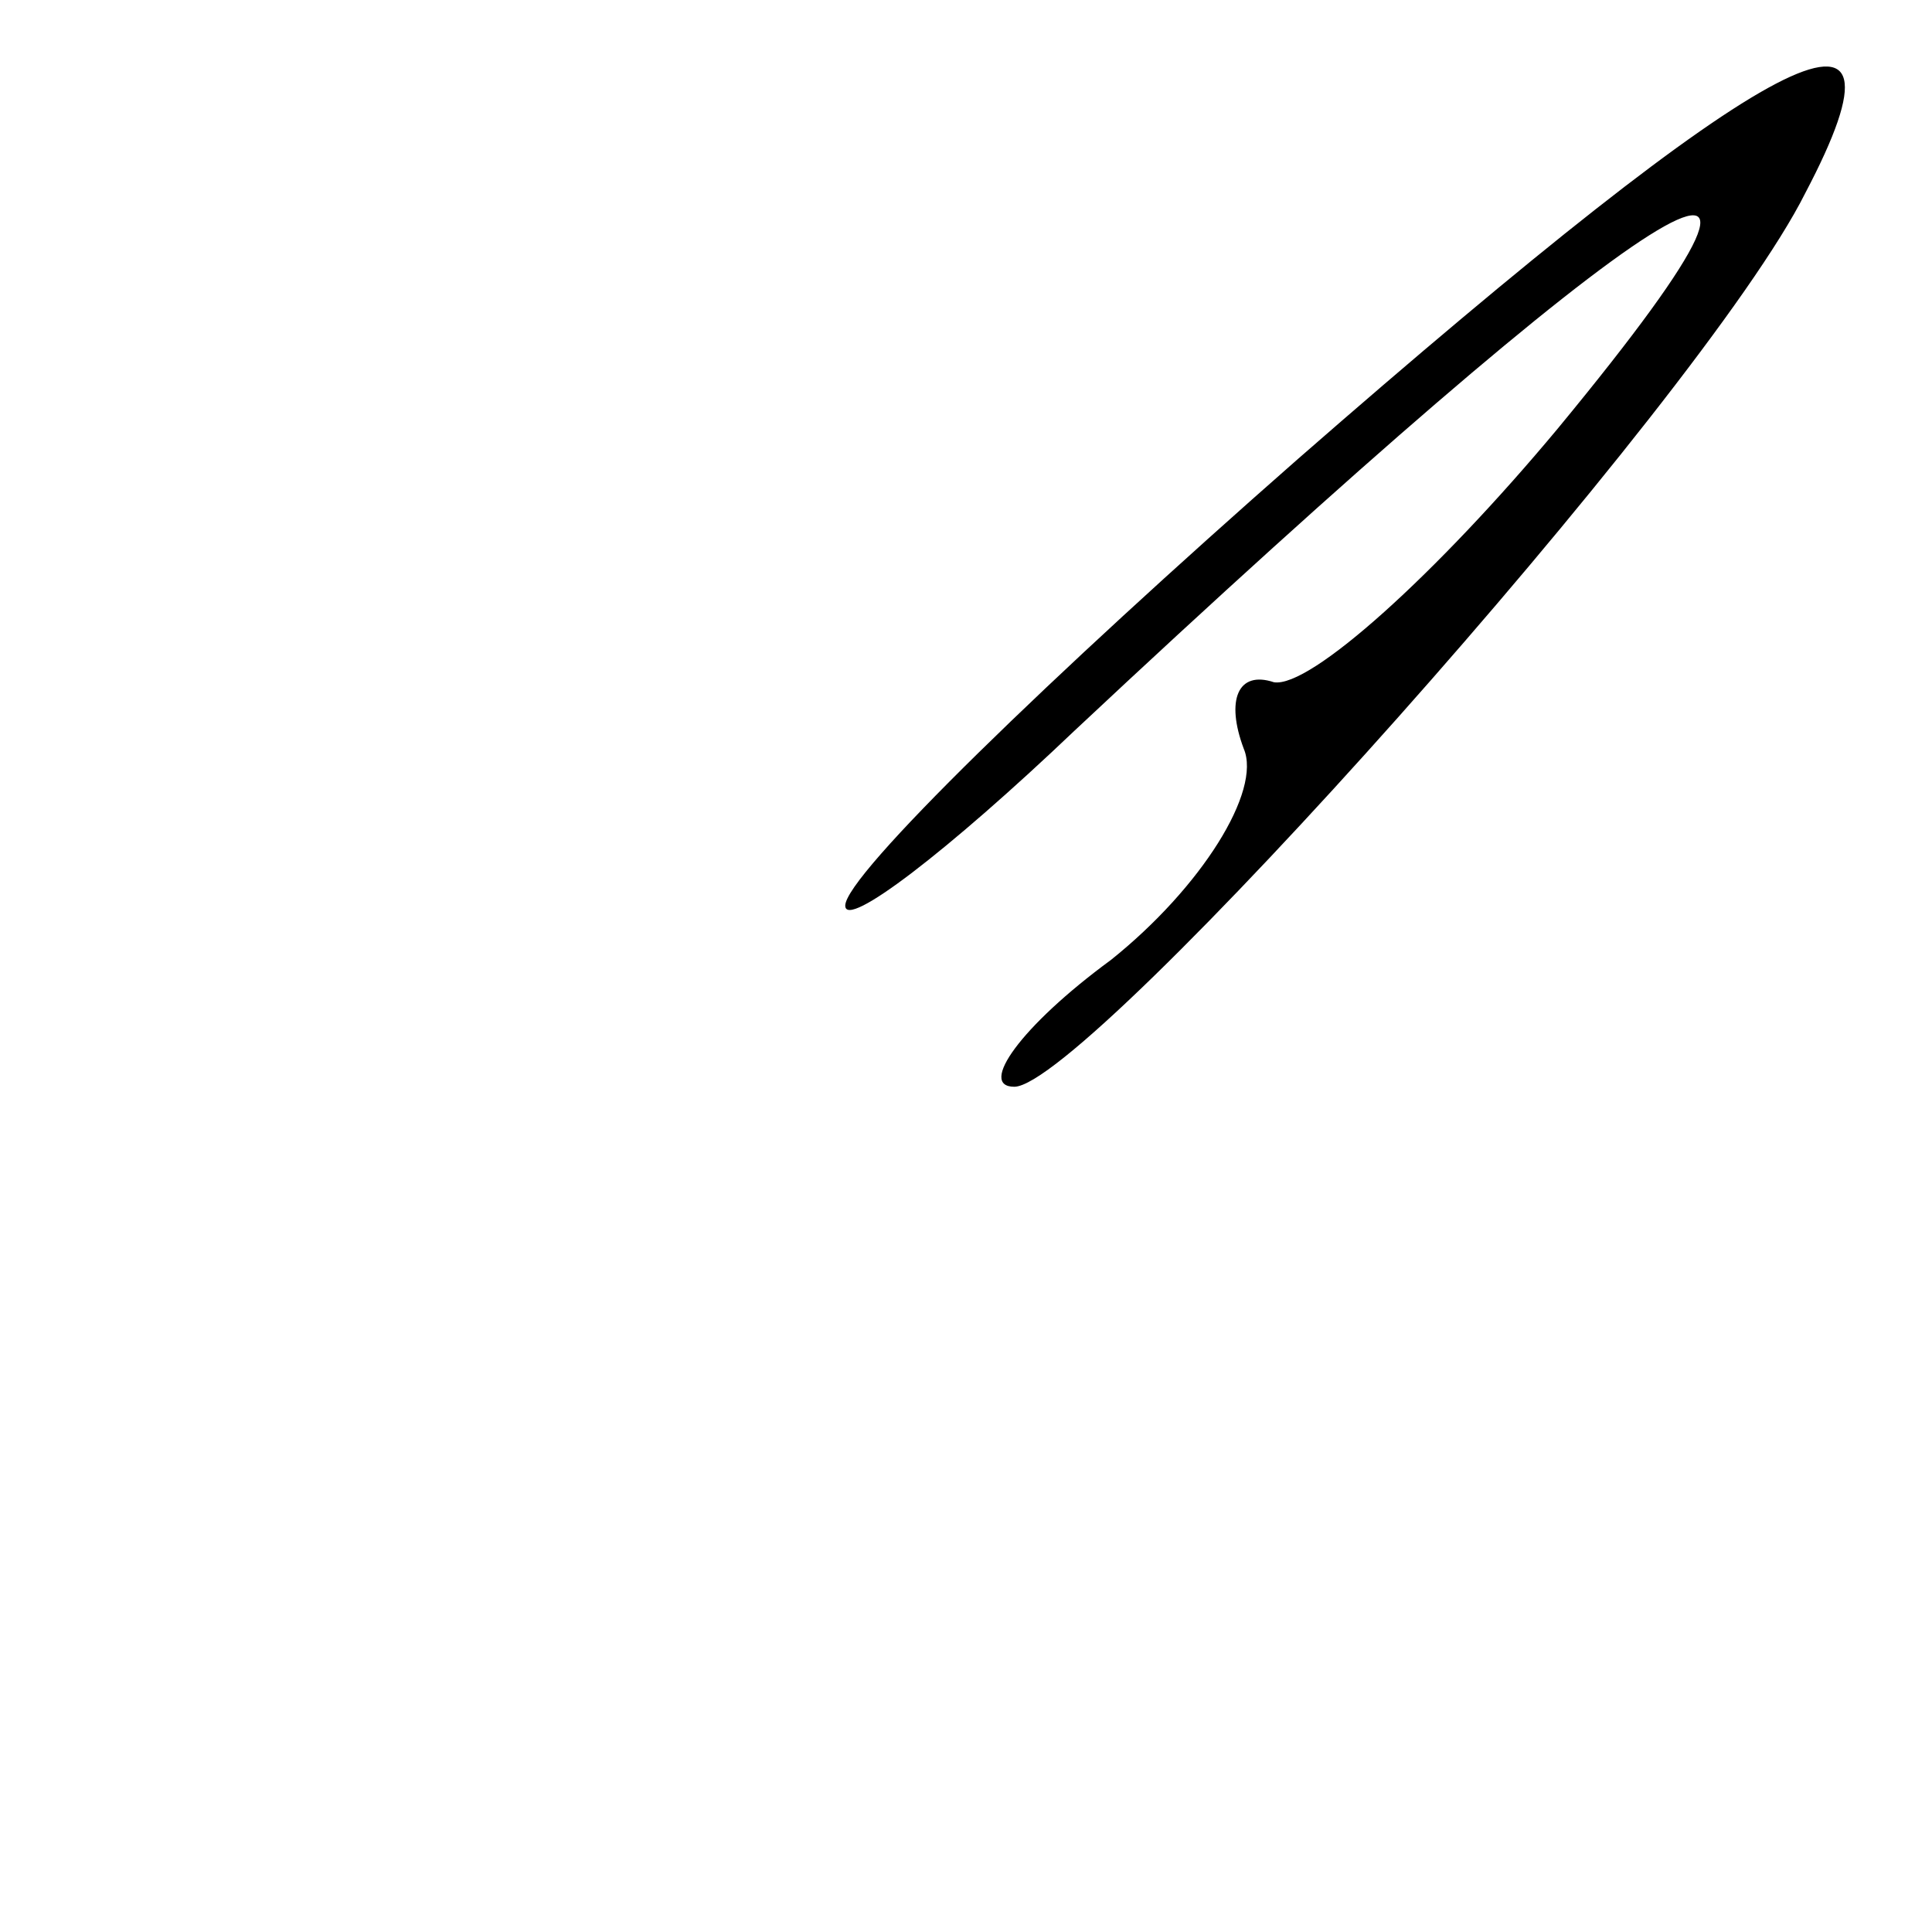 <?xml version="1.0" standalone="no"?>
<!DOCTYPE svg PUBLIC "-//W3C//DTD SVG 20010904//EN"
 "http://www.w3.org/TR/2001/REC-SVG-20010904/DTD/svg10.dtd">
<svg version="1.0" xmlns="http://www.w3.org/2000/svg"
 width="32pt" height="32pt" viewBox="0 0 32 32"
 preserveAspectRatio="xMidYMid meet">
<g transform="translate(0,32) scale(0.1,-0.1)"
fill="#000000" stroke="none">
<path fill="#000000" stroke="none" d="M215 244 c-41 -36 -75 -69 -75 -74 0
-4 17 9 38 29 95 89 132 113 80 50 -20 -24 -41 -43 -47 -42 -6 2 -8 -3 -5 -11
3 -7 -7 -23 -22 -35 -15 -11 -22 -21 -16 -21 12 0 114 114 131 148 20 38 -5
25 -84 -44z"/>
</g>
</svg>
